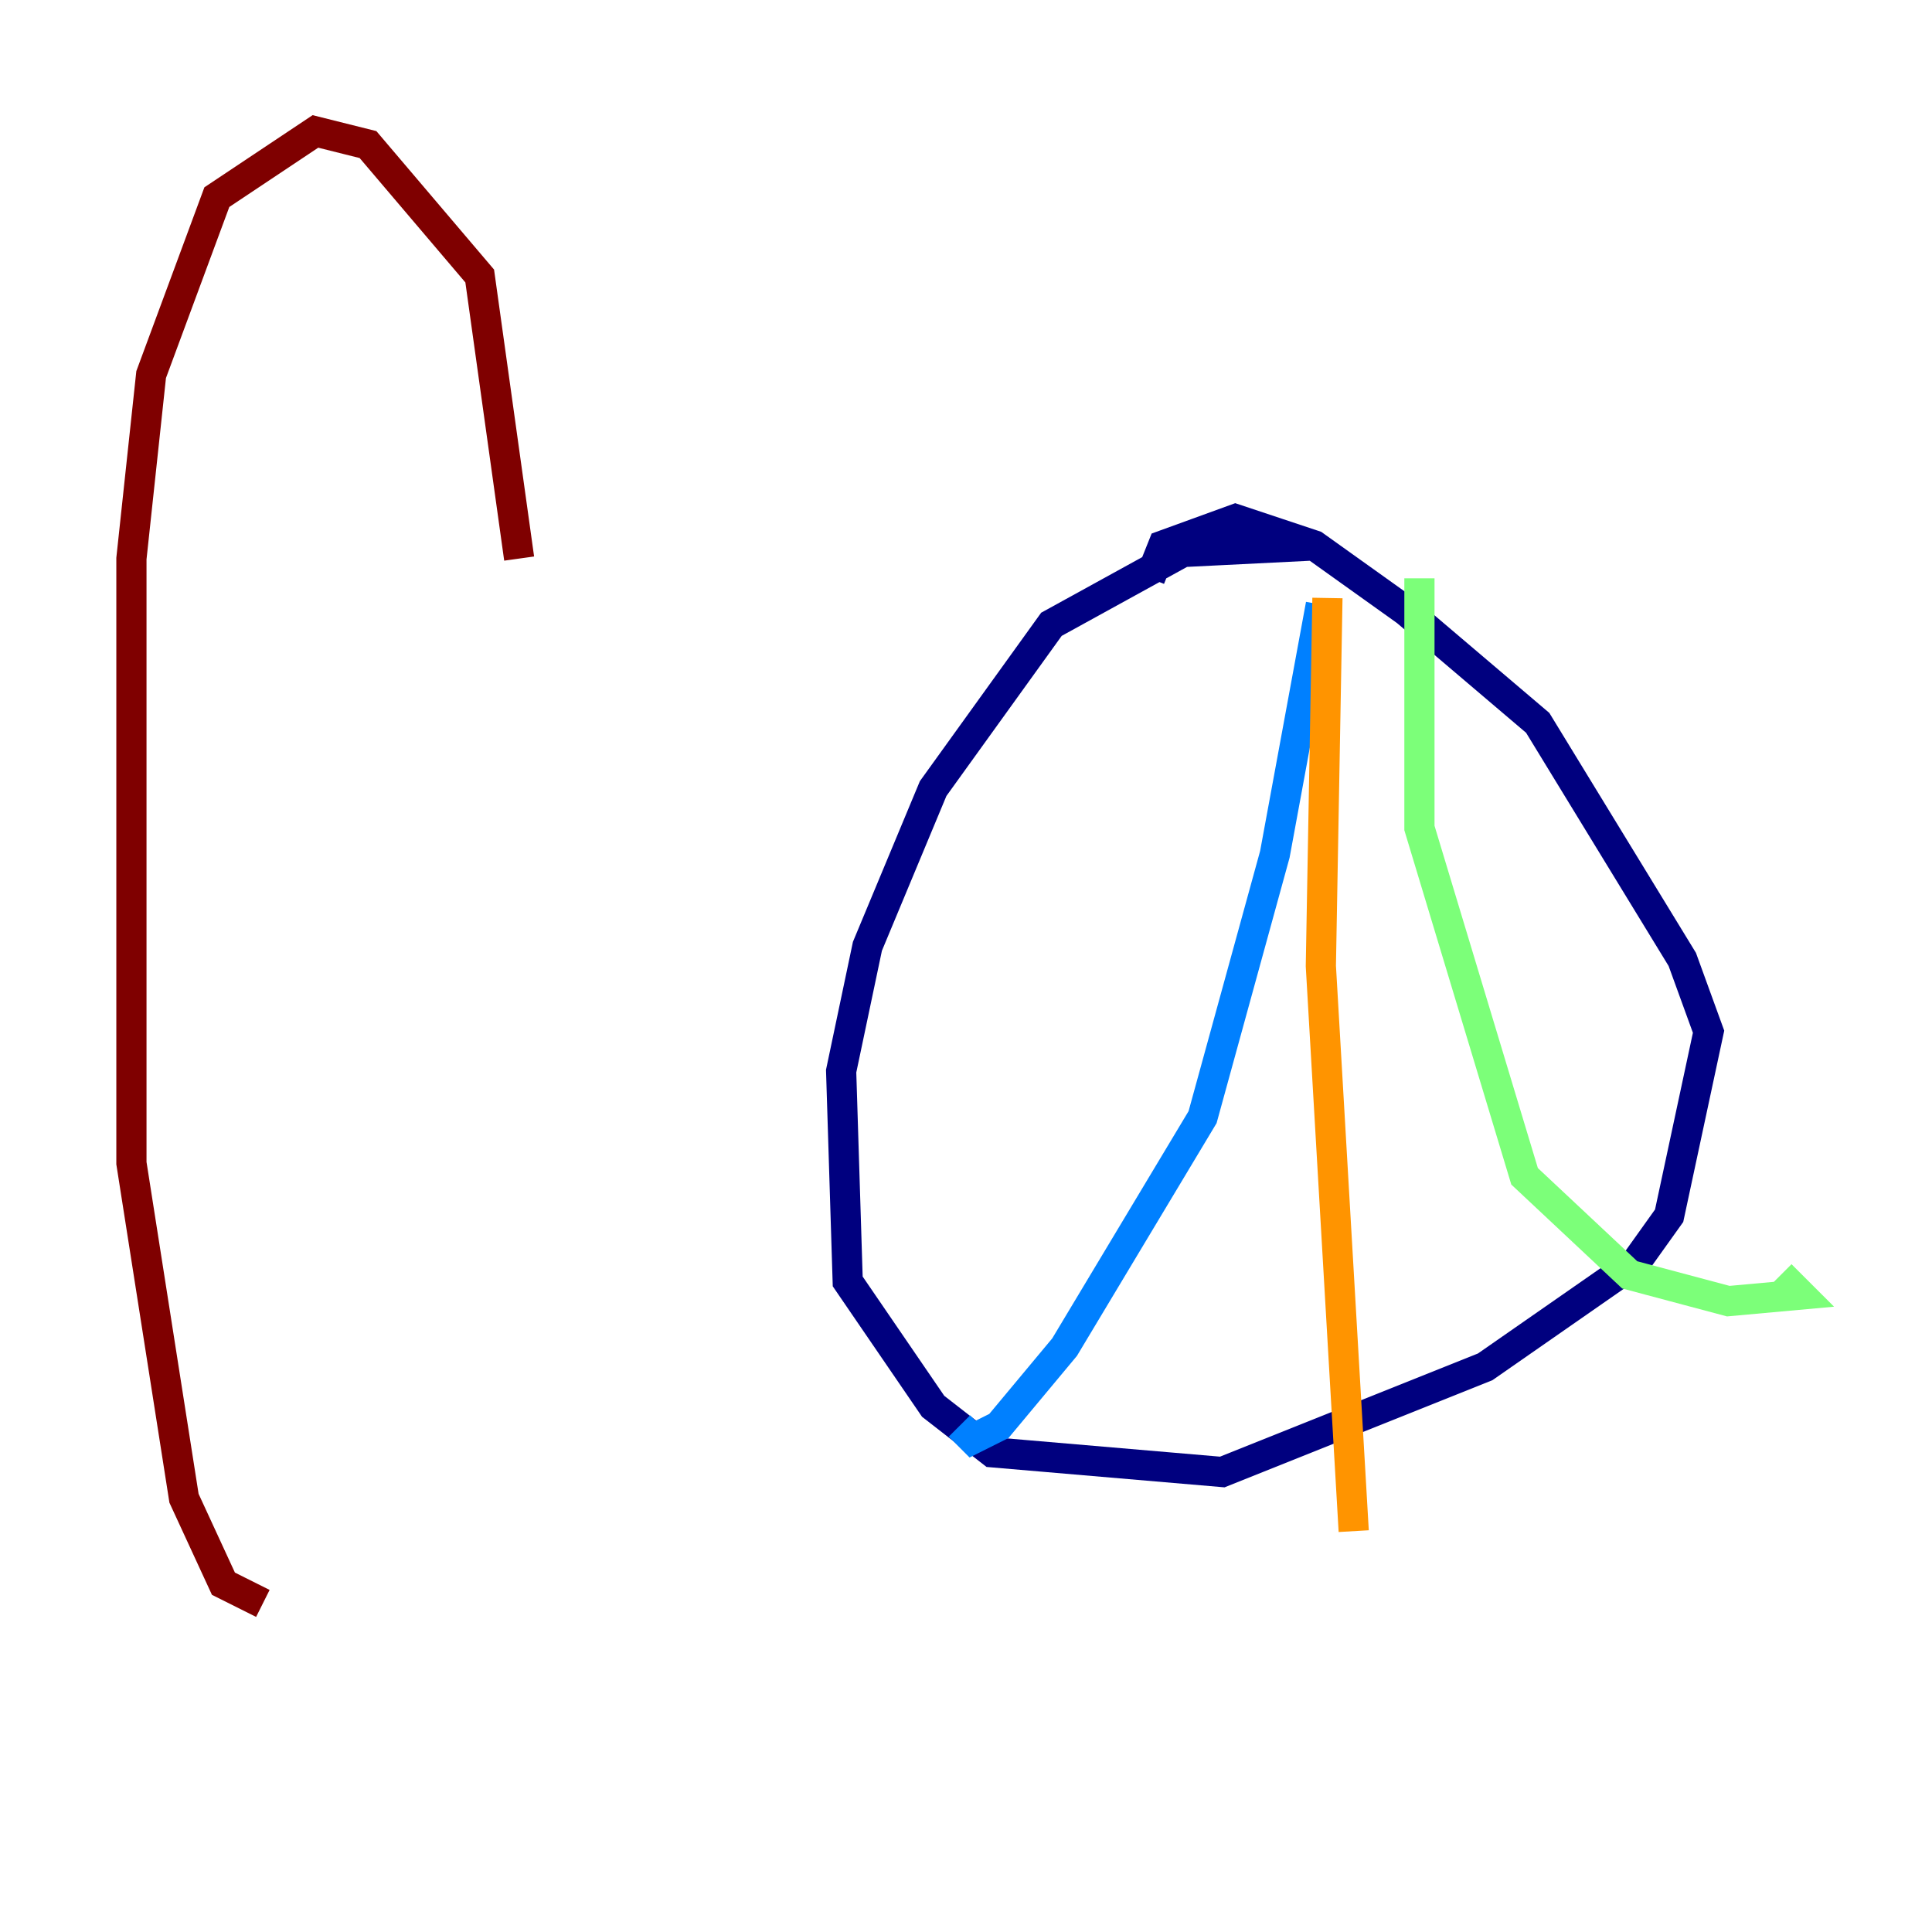 <?xml version="1.0" encoding="utf-8" ?>
<svg baseProfile="tiny" height="128" version="1.2" viewBox="0,0,128,128" width="128" xmlns="http://www.w3.org/2000/svg" xmlns:ev="http://www.w3.org/2001/xml-events" xmlns:xlink="http://www.w3.org/1999/xlink"><defs /><polyline fill="none" points="87.075,36.136 78.367,36.571 69.66,41.361 61.823,52.245 57.469,62.694 55.728,70.966 56.163,84.898 61.823,93.17 65.742,96.218 80.98,97.524 98.395,90.558 108.408,83.592 110.585,80.544 113.197,68.354 111.456,63.565 101.878,47.891 93.17,40.49 87.075,36.136 81.85,34.395 77.061,36.136 76.191,38.313" stroke="#00007f" stroke-width="2" /><polyline fill="none" points="87.51,40.054 84.463,56.599 79.674,74.014 70.531,89.252 66.177,94.476 64.435,95.347 63.565,94.476" stroke="#0080ff" stroke-width="2" /><polyline fill="none" points="94.041,38.313 94.041,54.857 101.007,77.932 107.973,84.463 114.503,86.204 119.293,85.769 117.986,84.463" stroke="#7cff79" stroke-width="2" /><polyline fill="none" points="87.946,39.619 87.51,64.0 89.687,101.442" stroke="#ff9400" stroke-width="2" /><polyline fill="none" points="17.415,106.231 14.803,104.925 12.191,99.265 8.707,77.061 8.707,37.007 10.014,24.816 14.367,13.061 20.898,8.707 24.381,9.578 31.782,18.286 34.395,37.007" stroke="#7f0000" stroke-width="2" /></svg>